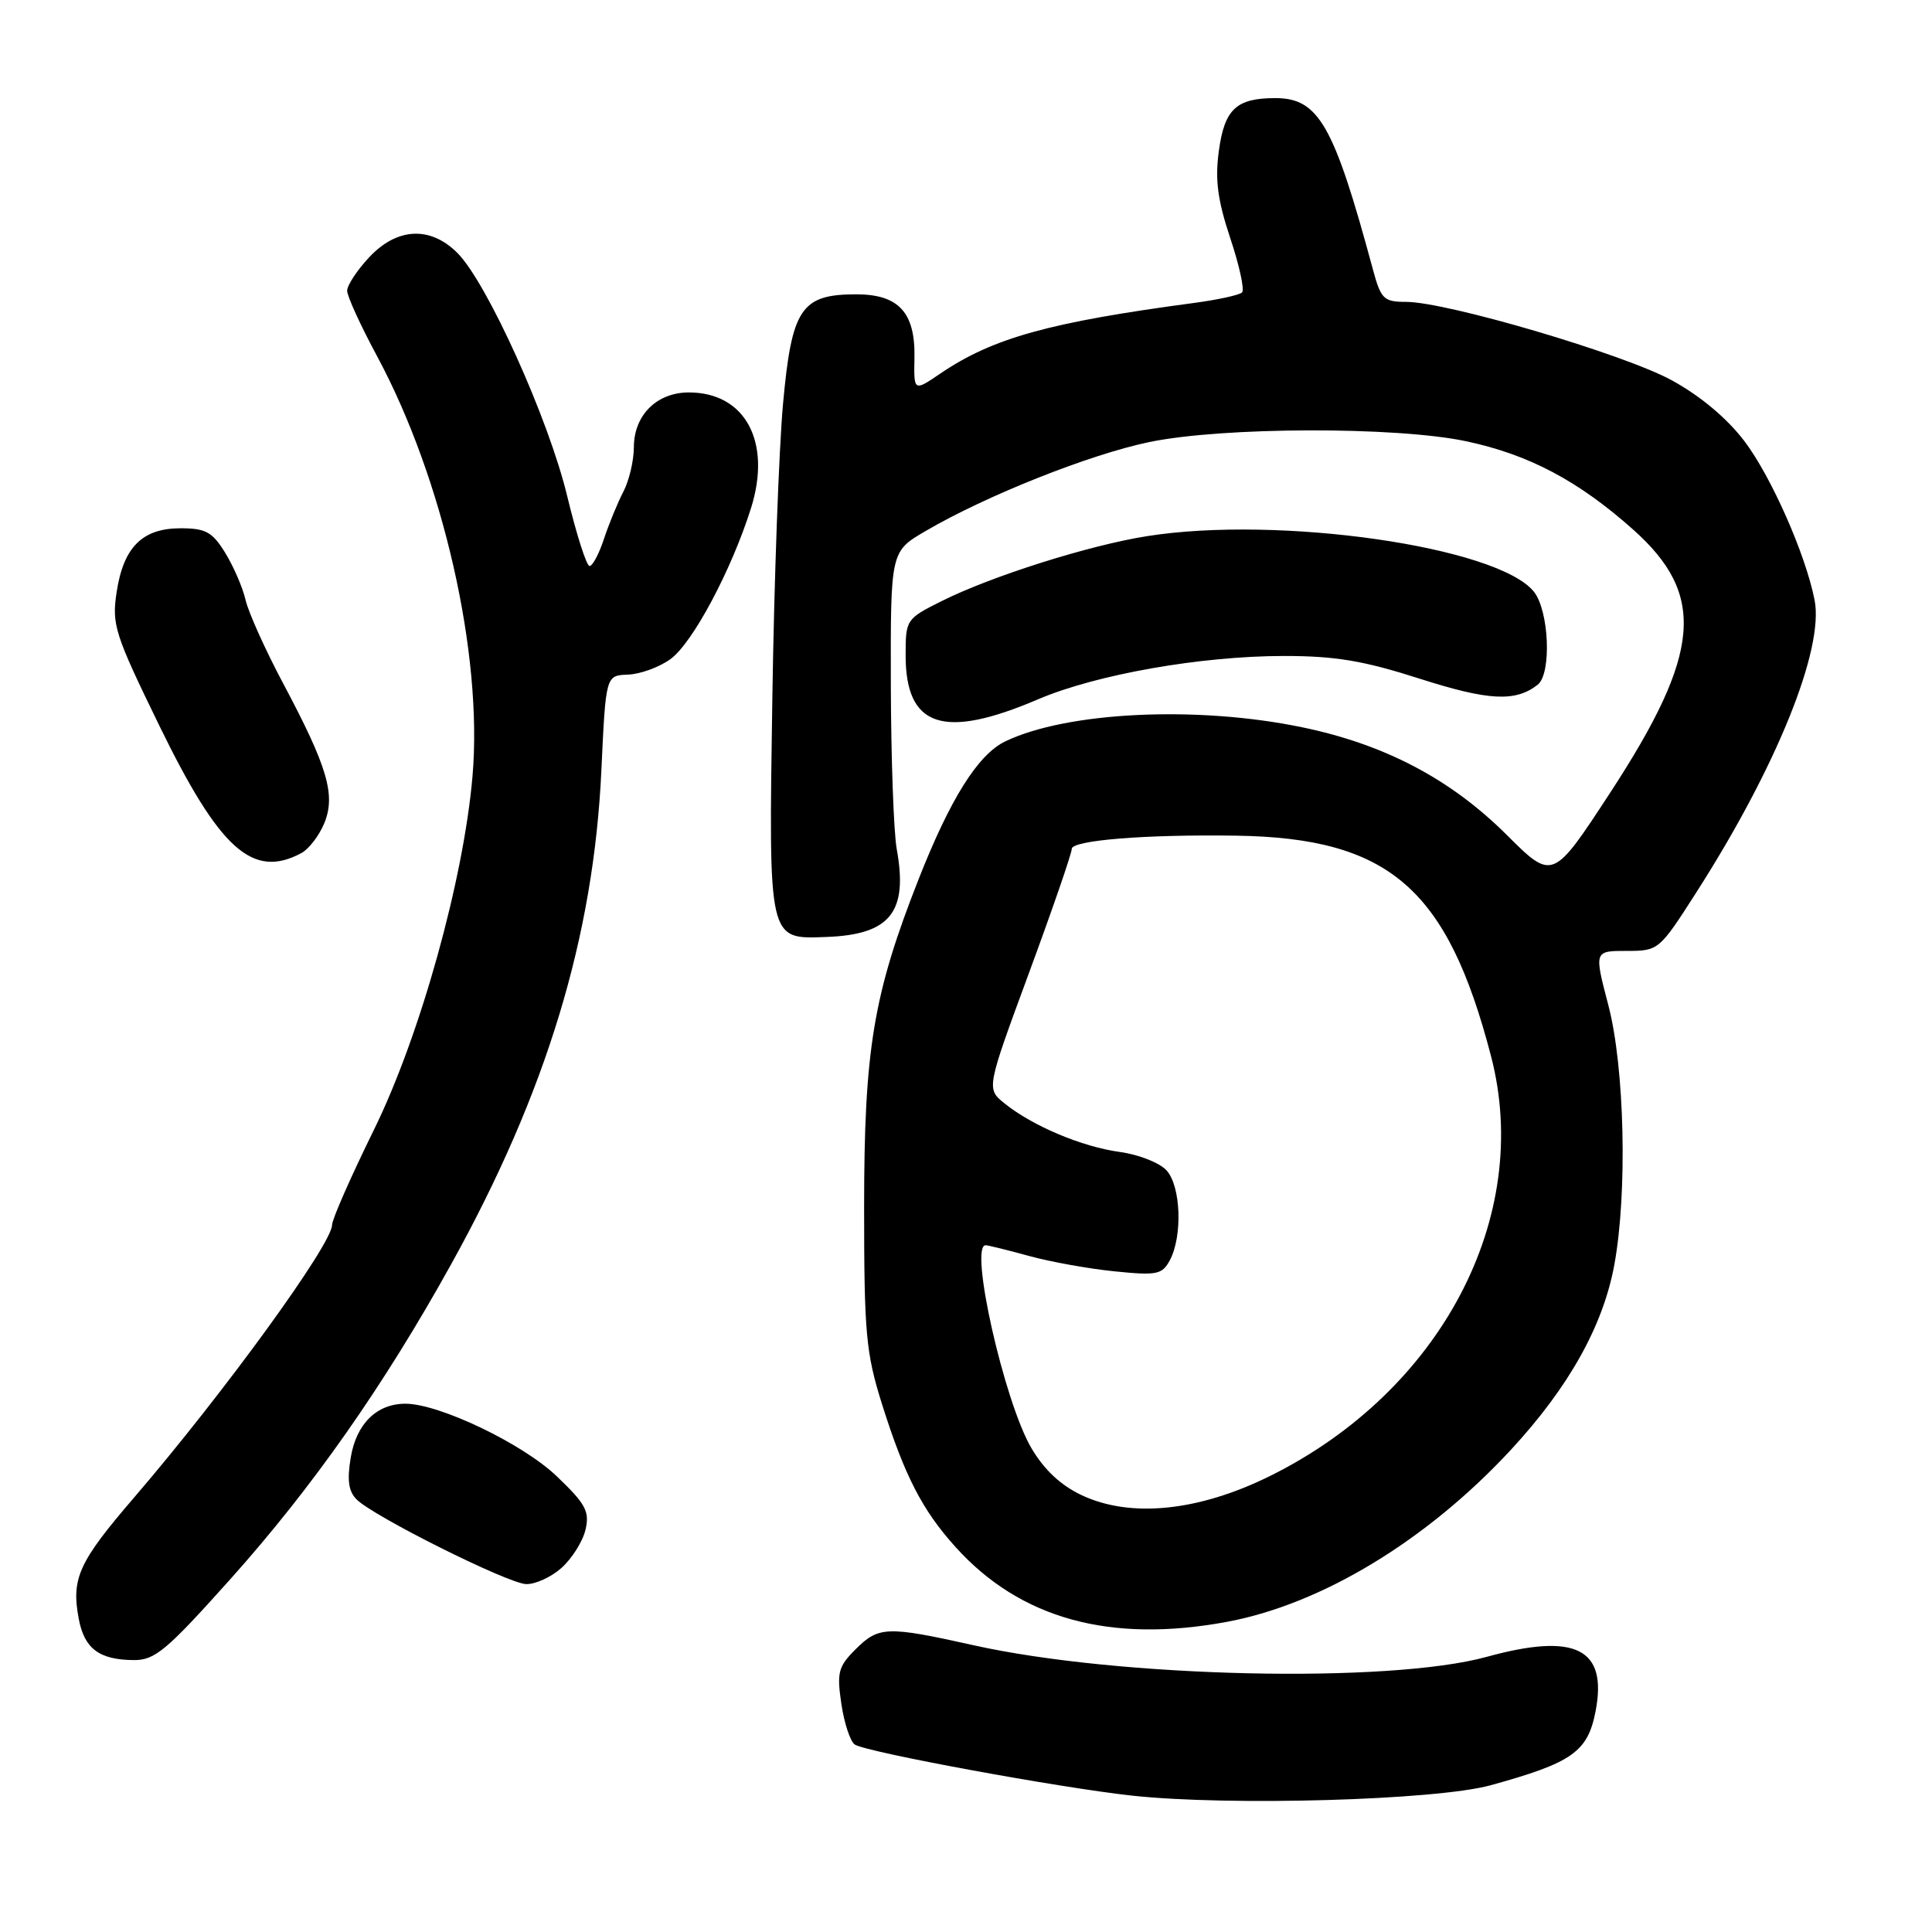 <?xml version="1.0" encoding="UTF-8" standalone="no"?>
<!DOCTYPE svg PUBLIC "-//W3C//DTD SVG 1.1//EN" "http://www.w3.org/Graphics/SVG/1.1/DTD/svg11.dtd" >
<svg xmlns="http://www.w3.org/2000/svg" xmlns:xlink="http://www.w3.org/1999/xlink" version="1.1" viewBox="0 0 256 256">
 <g >
 <path fill="currentColor"
d=" M 197.50 236.56 C 208.32 233.58 210.38 232.14 211.42 226.76 C 213.03 218.43 208.77 216.30 197.00 219.54 C 184.06 223.10 148.29 222.30 129.03 218.01 C 117.50 215.44 116.43 215.48 113.35 218.56 C 111.06 220.85 110.87 221.62 111.49 225.81 C 111.88 228.39 112.68 230.80 113.28 231.17 C 114.94 232.20 140.42 236.89 150.00 237.93 C 162.88 239.33 190.30 238.54 197.50 236.56 Z  M 30.52 209.25 C 41.41 197.08 50.88 183.58 59.79 167.50 C 72.40 144.76 78.67 124.13 79.69 102.00 C 80.27 89.50 80.27 89.50 83.21 89.39 C 84.83 89.33 87.35 88.41 88.82 87.35 C 91.76 85.24 96.92 75.56 99.52 67.31 C 102.27 58.55 98.75 52.00 91.28 52.00 C 87.03 52.00 84.00 55.01 83.99 59.25 C 83.99 61.04 83.36 63.69 82.60 65.15 C 81.84 66.61 80.68 69.43 80.03 71.40 C 79.38 73.38 78.52 75.00 78.12 75.00 C 77.72 75.00 76.39 70.84 75.16 65.75 C 72.70 55.51 64.54 37.45 60.61 33.52 C 57.01 29.92 52.60 30.14 48.90 34.11 C 47.31 35.81 46.00 37.80 46.00 38.53 C 46.00 39.25 47.78 43.14 49.95 47.17 C 58.71 63.44 64.00 86.68 62.61 102.85 C 61.43 116.58 55.67 137.26 49.53 149.74 C 46.49 155.92 44.00 161.58 44.00 162.31 C 44.00 164.85 29.67 184.58 17.77 198.43 C 10.42 206.97 9.43 209.14 10.43 214.48 C 11.17 218.45 13.13 219.93 17.70 219.97 C 20.52 220.00 22.04 218.72 30.52 209.25 Z  M 162.54 214.91 C 175.11 212.58 189.05 204.14 200.19 192.12 C 207.88 183.81 212.43 175.67 213.91 167.57 C 215.66 158.03 215.27 141.41 213.11 133.18 C 211.23 126.00 211.23 126.00 215.52 126.00 C 219.77 126.00 219.85 125.94 224.77 118.25 C 235.38 101.69 241.73 86.00 240.44 79.50 C 239.25 73.44 234.68 63.11 231.14 58.45 C 228.84 55.42 225.29 52.45 221.50 50.38 C 215.13 46.91 191.71 40.00 186.30 40.00 C 183.36 40.00 182.98 39.63 181.93 35.75 C 176.75 16.55 174.74 13.00 168.98 13.00 C 163.83 13.00 162.26 14.46 161.51 19.96 C 160.98 23.80 161.33 26.47 163.01 31.54 C 164.22 35.16 164.93 38.41 164.58 38.75 C 164.24 39.09 161.38 39.72 158.23 40.14 C 139.05 42.70 131.55 44.78 124.61 49.49 C 121.08 51.89 121.08 51.89 121.17 47.41 C 121.29 41.41 119.08 39.00 113.46 39.00 C 106.14 39.00 104.90 40.87 103.75 53.57 C 103.21 59.58 102.57 77.10 102.34 92.50 C 101.85 124.92 101.74 124.45 109.56 124.15 C 117.97 123.83 120.34 120.85 118.82 112.50 C 118.42 110.30 118.07 100.53 118.04 90.79 C 118.00 73.08 118.00 73.08 122.62 70.38 C 130.62 65.69 144.42 60.20 152.31 58.57 C 162.05 56.56 184.99 56.50 194.28 58.47 C 202.58 60.23 209.15 63.71 216.41 70.18 C 226.09 78.81 225.43 86.54 213.40 104.97 C 205.74 116.70 205.74 116.70 199.62 110.60 C 192.22 103.23 183.46 98.62 172.50 96.36 C 158.60 93.48 141.38 94.30 133.20 98.24 C 129.60 99.97 125.92 105.82 121.72 116.50 C 115.71 131.77 114.50 139.07 114.50 160.00 C 114.50 176.63 114.74 179.26 116.85 185.99 C 119.85 195.53 122.20 200.11 126.64 205.02 C 135.20 214.49 147.08 217.77 162.54 214.91 Z  M 74.41 207.75 C 75.79 206.51 77.22 204.24 77.58 202.70 C 78.15 200.28 77.62 199.29 73.78 195.62 C 69.29 191.31 58.21 186.00 53.71 186.00 C 49.93 186.00 47.23 188.65 46.48 193.10 C 45.97 196.13 46.18 197.61 47.26 198.69 C 49.51 200.94 67.21 209.78 69.69 209.90 C 70.90 209.95 73.02 208.99 74.41 207.75 Z  M 39.93 113.04 C 40.92 112.51 42.28 110.74 42.96 109.10 C 44.51 105.35 43.42 101.64 37.49 90.50 C 35.15 86.10 32.92 81.15 32.54 79.50 C 32.16 77.85 30.94 75.04 29.84 73.25 C 28.13 70.48 27.26 70.00 23.92 70.00 C 18.85 70.00 16.35 72.51 15.45 78.49 C 14.80 82.79 15.21 84.04 21.12 96.17 C 29.12 112.58 33.48 116.49 39.93 113.04 Z  M 137.55 92.66 C 145.29 89.36 159.10 86.93 170.11 86.92 C 176.94 86.92 180.66 87.54 188.12 89.93 C 197.24 92.85 200.81 93.04 203.75 90.73 C 205.62 89.27 205.27 80.89 203.23 78.38 C 198.37 72.42 169.48 68.28 152.00 71.04 C 144.28 72.26 131.38 76.34 124.75 79.66 C 120.07 82.00 120.00 82.11 120.00 86.83 C 120.00 96.37 125.00 98.03 137.55 92.66 Z  M 143.35 198.13 C 140.56 196.82 138.35 194.76 136.64 191.84 C 133.06 185.71 128.39 165.00 130.60 165.00 C 130.92 165.00 133.51 165.64 136.35 166.42 C 139.18 167.20 144.29 168.12 147.69 168.46 C 153.30 169.03 153.99 168.89 155.01 166.99 C 156.71 163.80 156.48 157.19 154.58 155.09 C 153.67 154.08 150.88 152.98 148.37 152.64 C 143.35 151.95 136.80 149.19 133.10 146.20 C 130.69 144.26 130.69 144.26 136.36 128.88 C 139.48 120.42 142.02 113.05 142.01 112.49 C 142.00 111.34 151.75 110.55 163.82 110.73 C 184.08 111.04 191.78 117.70 197.57 139.95 C 203.12 161.25 190.93 184.38 168.24 195.60 C 158.80 200.26 149.82 201.17 143.35 198.13 Z "/>
</g>
</svg>